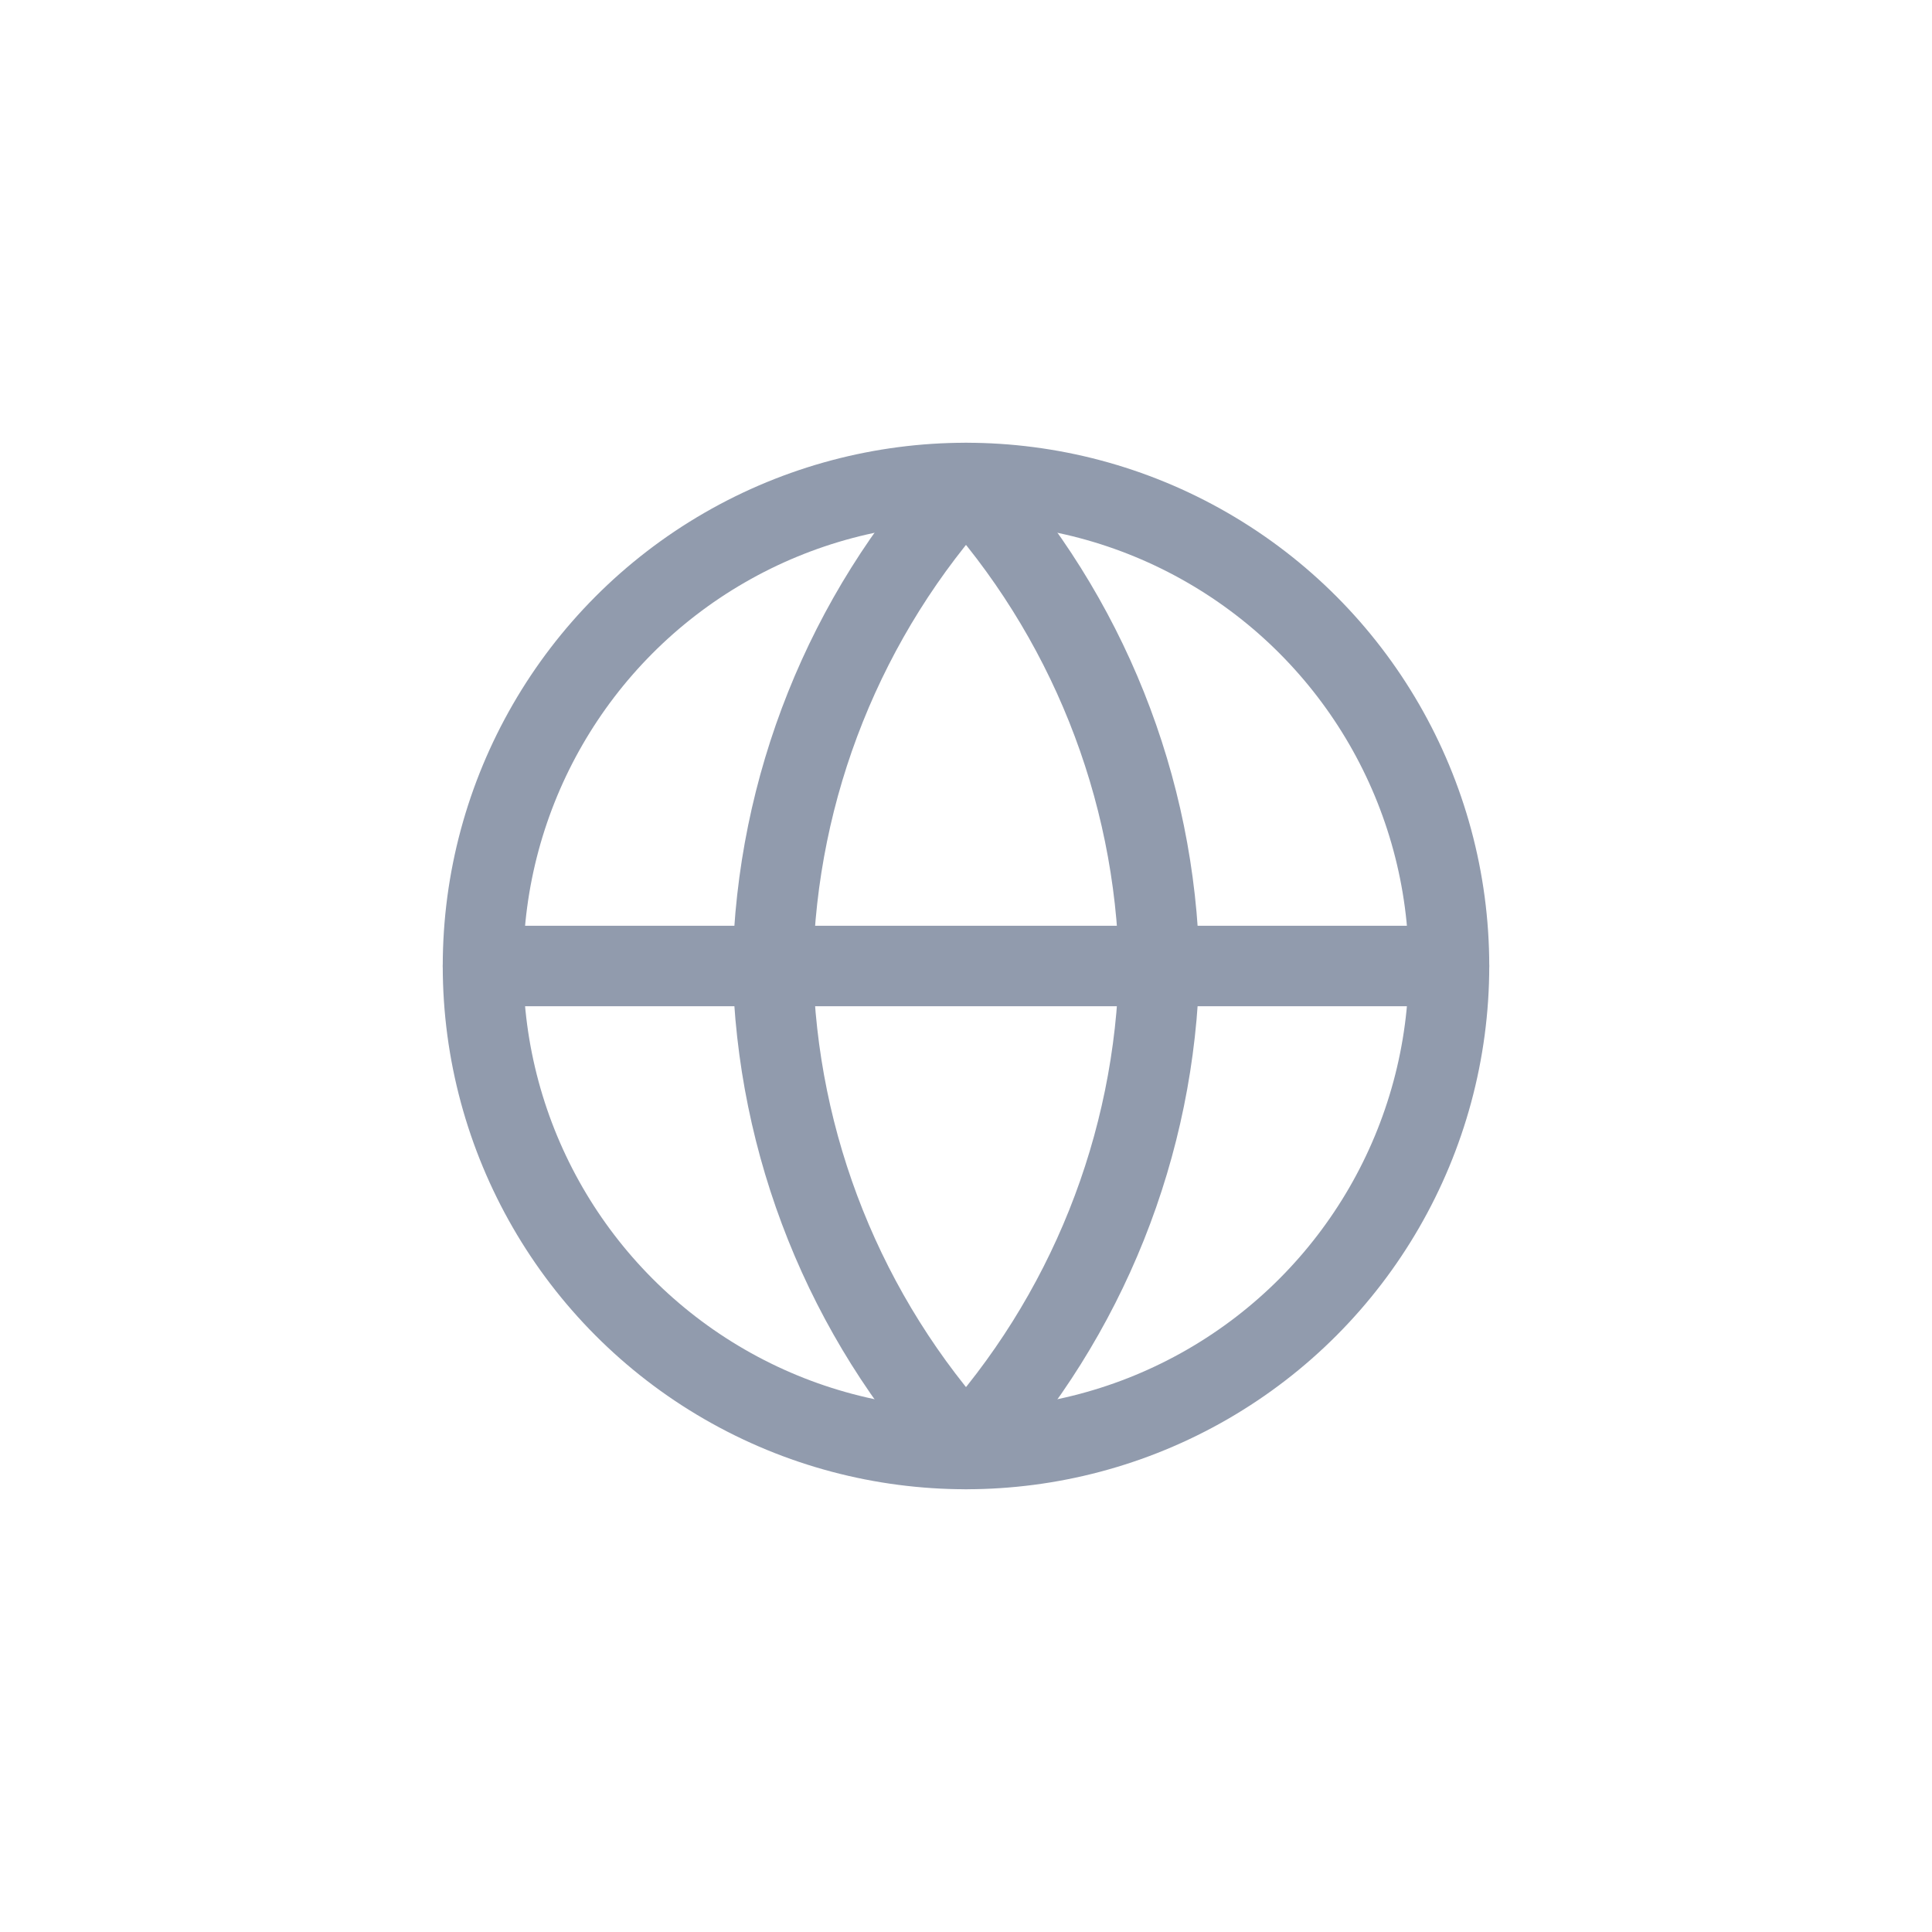 <?xml version="1.0" encoding="UTF-8"?>
<svg width="24px" height="24px" viewBox="0 0 24 24" version="1.1" xmlns="http://www.w3.org/2000/svg" xmlns:xlink="http://www.w3.org/1999/xlink">
    <!-- Generator: Sketch 48.2 (47327) - http://www.bohemiancoding.com/sketch -->
    <title>language</title>
    <desc>Created with Sketch.</desc>
    <defs></defs>
    <g id="Artboard" stroke="none" stroke-width="1" fill="none" fill-rule="evenodd" transform="translate(-733, -472)" stroke-linecap="round" stroke-linejoin="round">
        <g id="globe" transform="translate(739, 478)" stroke="#919BAD">
            <circle id="Oval" cx="6" cy="6" r="6"></circle>
            <path d="M0,6 L12,6" id="Shape"></path>
            <path d="M6,1.33226763e-16 C7.501,1.643 8.354,3.775 8.4,6 C8.354,8.225 7.501,10.357 6,12 C4.499,10.357 3.646,8.225 3.6,6 C3.646,3.775 4.499,1.643 6,0 Z" id="Shape"></path>
        </g>
    </g>
</svg>